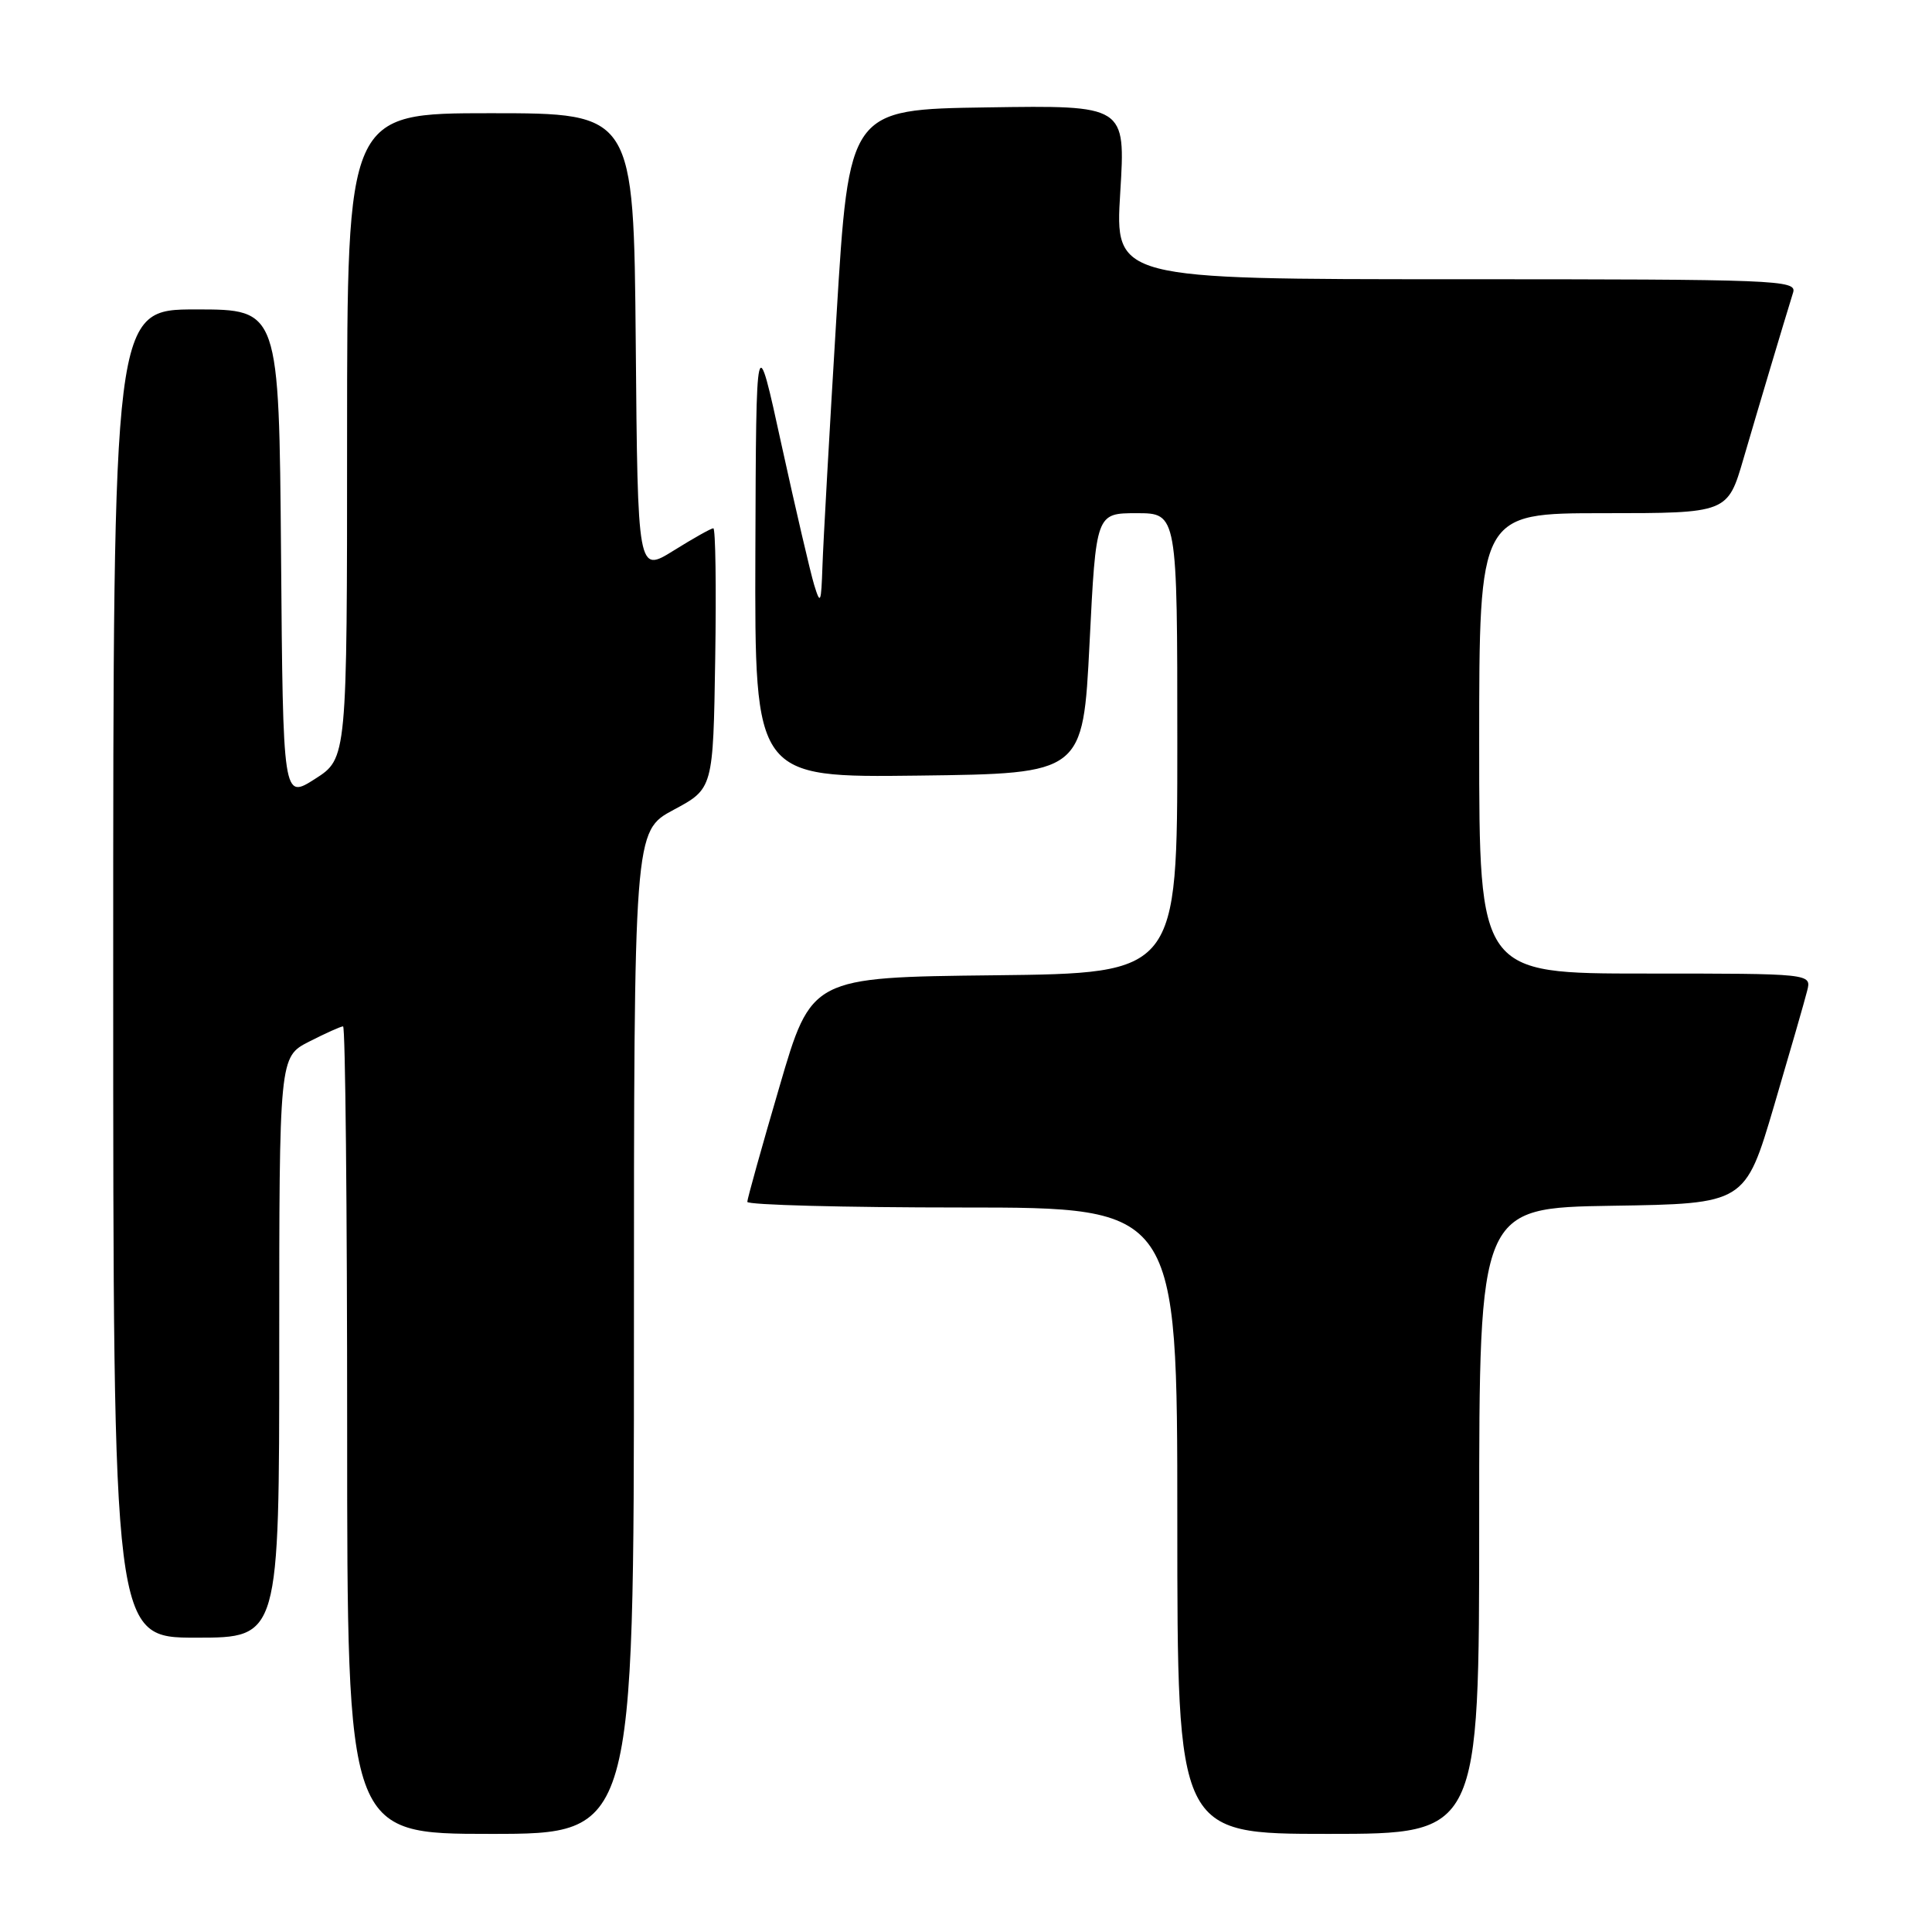 <?xml version="1.0" encoding="UTF-8" standalone="no"?>
<!DOCTYPE svg PUBLIC "-//W3C//DTD SVG 1.1//EN" "http://www.w3.org/Graphics/SVG/1.1/DTD/svg11.dtd" >
<svg xmlns="http://www.w3.org/2000/svg" xmlns:xlink="http://www.w3.org/1999/xlink" version="1.1" viewBox="0 0 256 256">
 <g >
 <path fill="currentColor"
d=" M 84.00 176.56 C 84.00 110.13 84.00 110.13 89.25 107.31 C 94.50 104.50 94.50 104.50 94.77 87.25 C 94.92 77.76 94.81 70.00 94.52 70.00 C 94.23 70.00 91.86 71.33 89.25 72.96 C 84.50 75.91 84.50 75.91 84.24 45.46 C 83.97 15.00 83.97 15.00 64.99 15.00 C 46.00 15.00 46.00 15.00 45.99 57.75 C 45.99 100.50 45.99 100.50 41.74 103.21 C 37.50 105.92 37.50 105.92 37.24 73.46 C 36.97 41.00 36.97 41.00 25.99 41.00 C 15.00 41.00 15.00 41.00 15.00 129.00 C 15.00 217.00 15.00 217.00 26.00 217.00 C 37.00 217.00 37.00 217.00 37.00 178.52 C 37.00 140.04 37.00 140.04 40.96 138.02 C 43.14 136.91 45.16 136.00 45.46 136.00 C 45.76 136.00 46.00 160.07 46.00 189.50 C 46.00 243.00 46.00 243.00 65.00 243.00 C 84.00 243.00 84.00 243.00 84.00 176.56 Z  M 196.00 201.52 C 196.00 160.05 196.00 160.05 213.62 159.77 C 231.24 159.50 231.24 159.50 235.07 146.53 C 237.17 139.40 239.15 132.54 239.46 131.28 C 240.04 129.00 240.04 129.00 218.02 129.00 C 196.00 129.00 196.00 129.00 196.00 98.50 C 196.00 68.00 196.00 68.00 212.46 68.00 C 228.92 68.00 228.92 68.00 231.03 60.75 C 233.00 54.01 236.34 42.81 237.60 38.75 C 238.10 37.10 235.52 37.00 192.93 37.00 C 147.73 37.00 147.73 37.00 148.44 25.48 C 149.15 13.95 149.15 13.95 130.82 14.23 C 112.50 14.50 112.50 14.50 110.83 42.00 C 109.91 57.12 109.08 71.97 108.98 75.00 C 108.81 79.97 108.71 80.21 107.88 77.50 C 107.38 75.85 105.44 67.53 103.57 59.00 C 100.19 43.50 100.19 43.50 100.09 73.27 C 100.00 103.04 100.00 103.04 121.75 102.77 C 143.50 102.50 143.50 102.50 144.37 85.25 C 145.23 68.00 145.23 68.00 150.62 68.00 C 156.00 68.00 156.00 68.00 156.00 98.48 C 156.00 128.96 156.00 128.96 131.76 129.23 C 107.51 129.50 107.51 129.50 103.28 144.00 C 100.94 151.97 99.03 158.84 99.02 159.25 C 99.01 159.66 111.82 160.00 127.50 160.00 C 156.00 160.00 156.00 160.00 156.00 201.50 C 156.00 243.00 156.00 243.00 176.00 243.00 C 196.00 243.00 196.00 243.00 196.00 201.52 Z "/>
</g>
</svg>